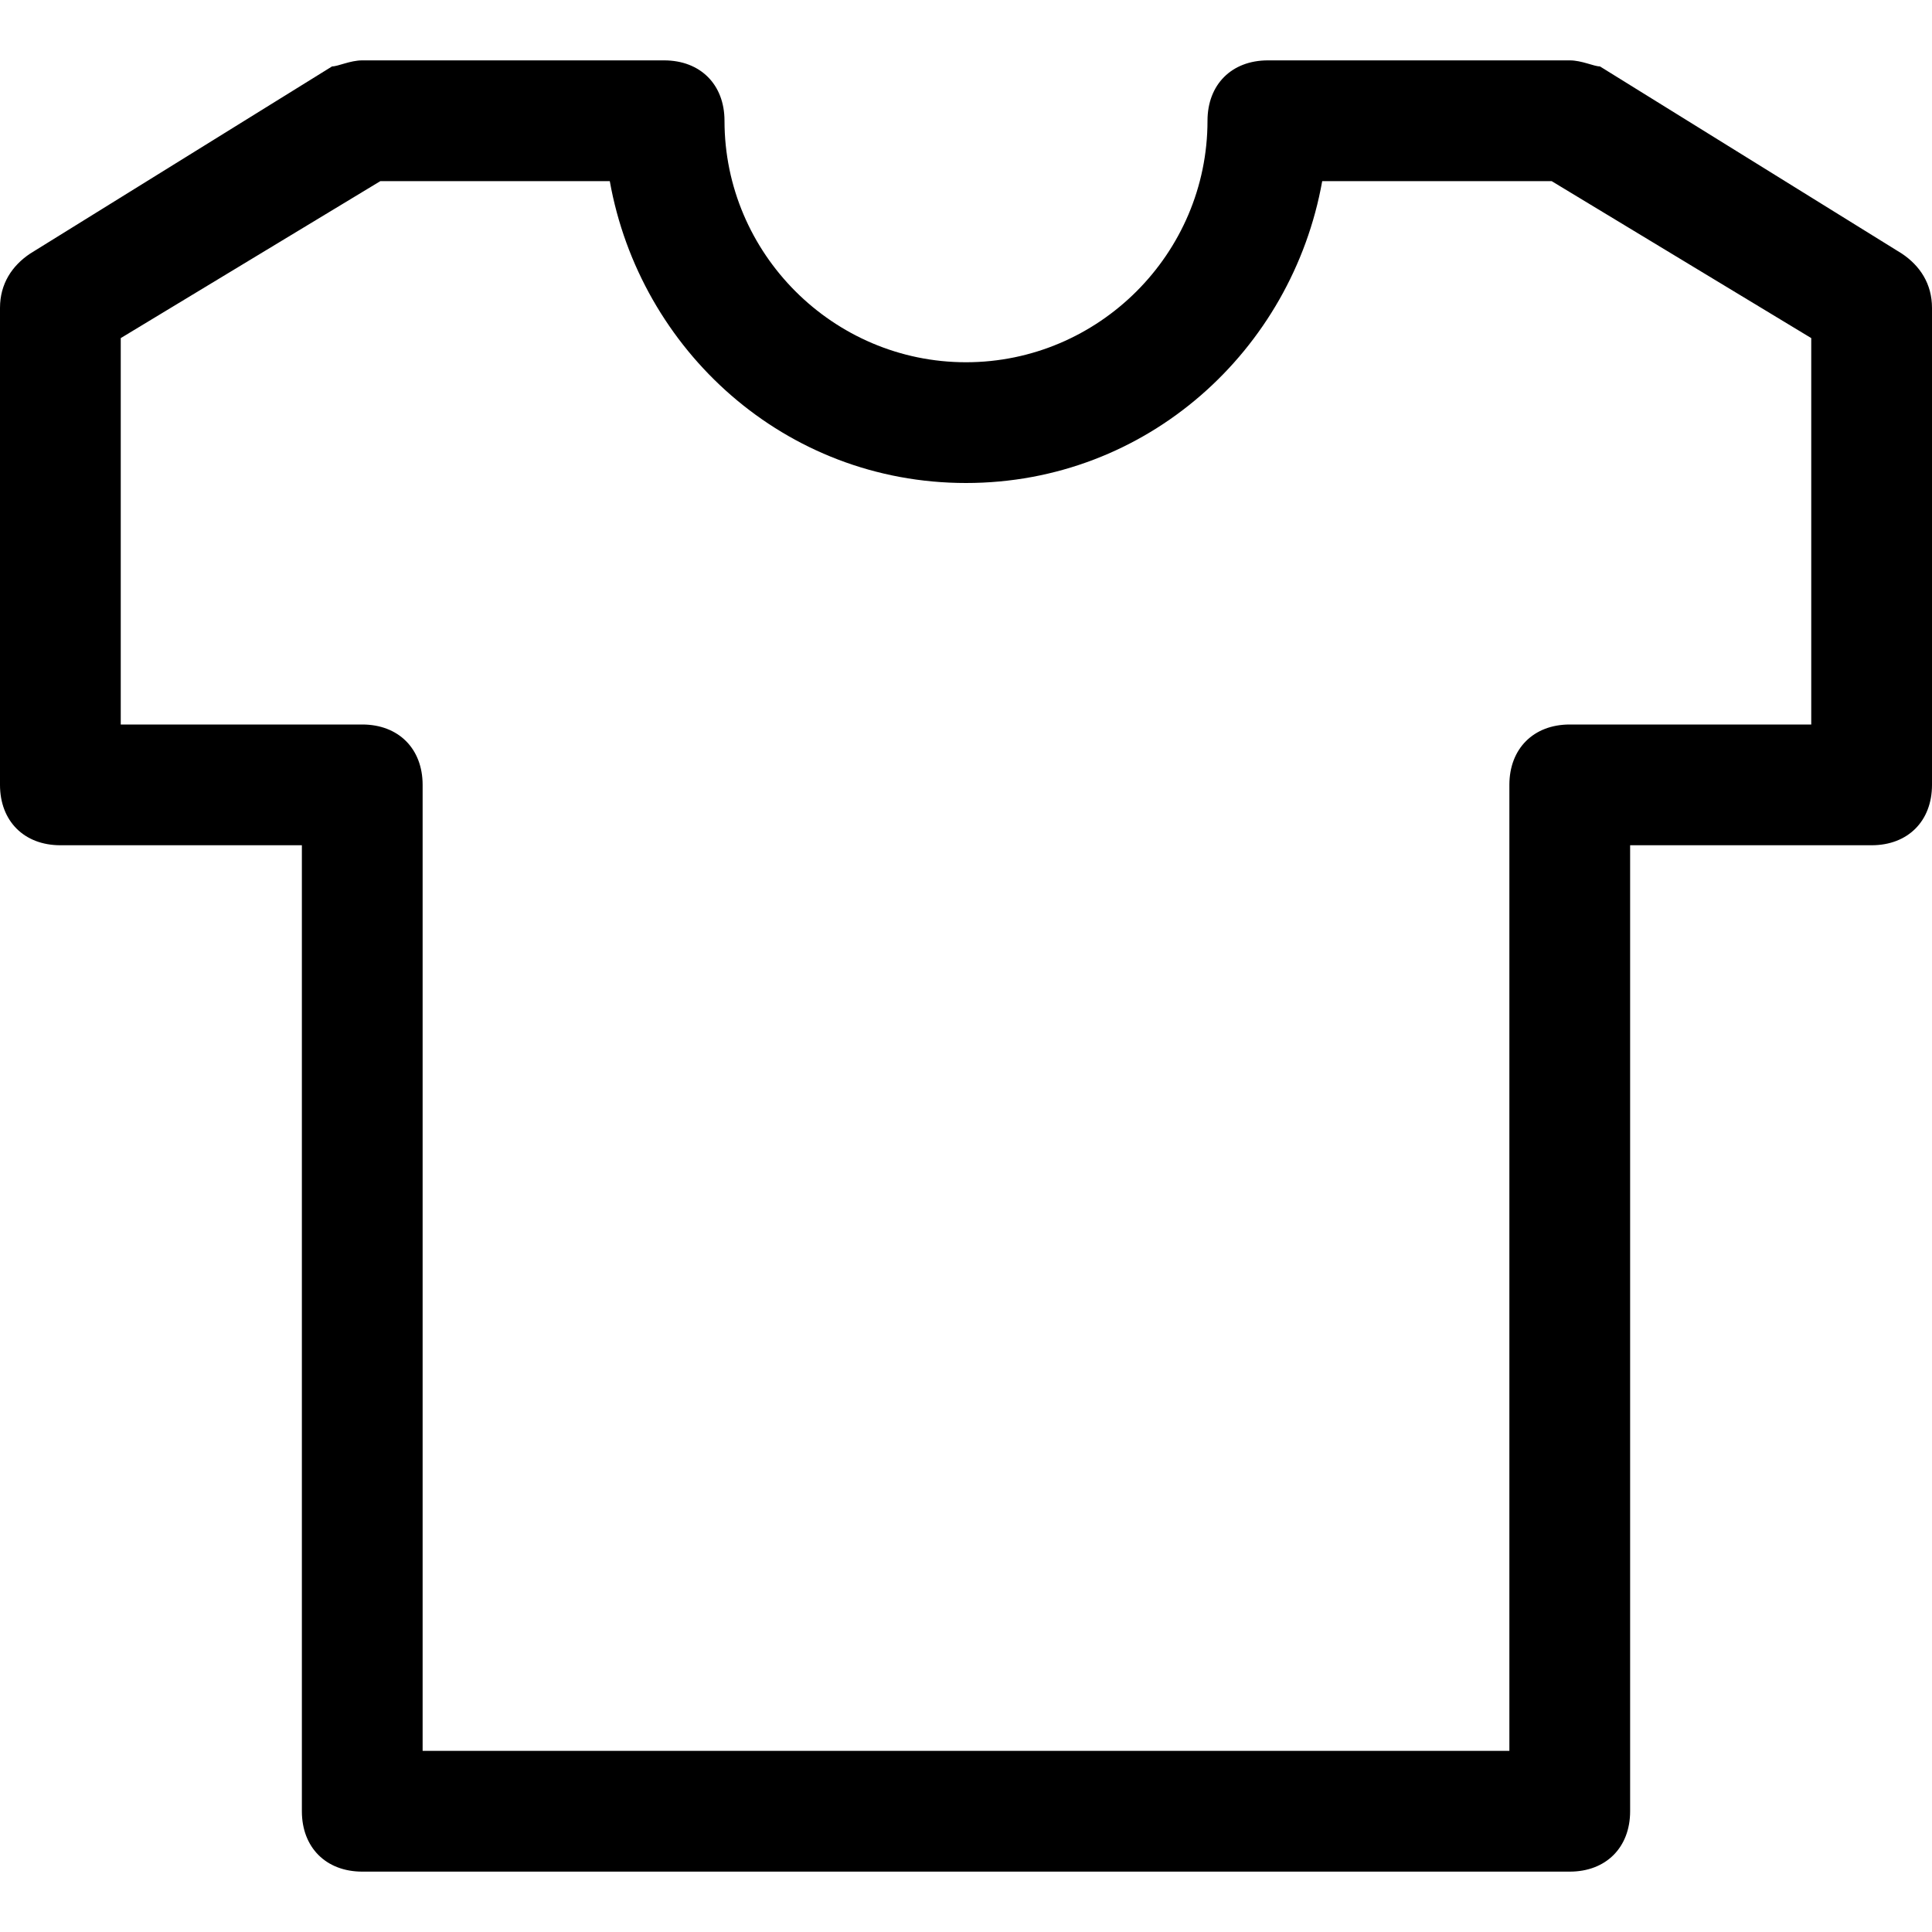 <?xml version="1.0" encoding="utf-8"?>
<!-- Generator: Adobe Illustrator 18.1.1, SVG Export Plug-In . SVG Version: 6.00 Build 0)  -->
<!DOCTYPE svg PUBLIC "-//W3C//DTD SVG 1.1//EN" "http://www.w3.org/Graphics/SVG/1.1/DTD/svg11.dtd">
<svg version="1.1" id="Layer_1" xmlns="http://www.w3.org/2000/svg" xmlns:xlink="http://www.w3.org/1999/xlink" x="0px" y="0px"
	 width="32px" height="32px" viewBox="0 0 32 32" enable-background="new 0 0 32 32" xml:space="preserve">
<path d="M31.5,4.2l-5-3.1C26.4,1.1,26.2,1,26,1h-5c-0.6,0-1,0.4-1,1c0,2.2-1.8,4-4,4s-4-1.8-4-4c0-0.6-0.4-1-1-1H6
	C5.8,1,5.6,1.1,5.5,1.1l-5,3.1C0.2,4.4,0,4.7,0,5.1V13c0,0.6,0.4,1,1,1h4v16c0,0.6,0.4,1,1,1h20c0.6,0,1-0.4,1-1V14h4
	c0.6,0,1-0.4,1-1V5.1C32,4.7,31.8,4.4,31.5,4.2z M30,12h-4c-0.6,0-1,0.4-1,1v16H7V13c0-0.6-0.4-1-1-1H2V5.6L6.3,3h3.8
	C10.6,5.8,13,8,16,8s5.4-2.2,5.9-5h3.8L30,5.6V12z"/>
</svg>
